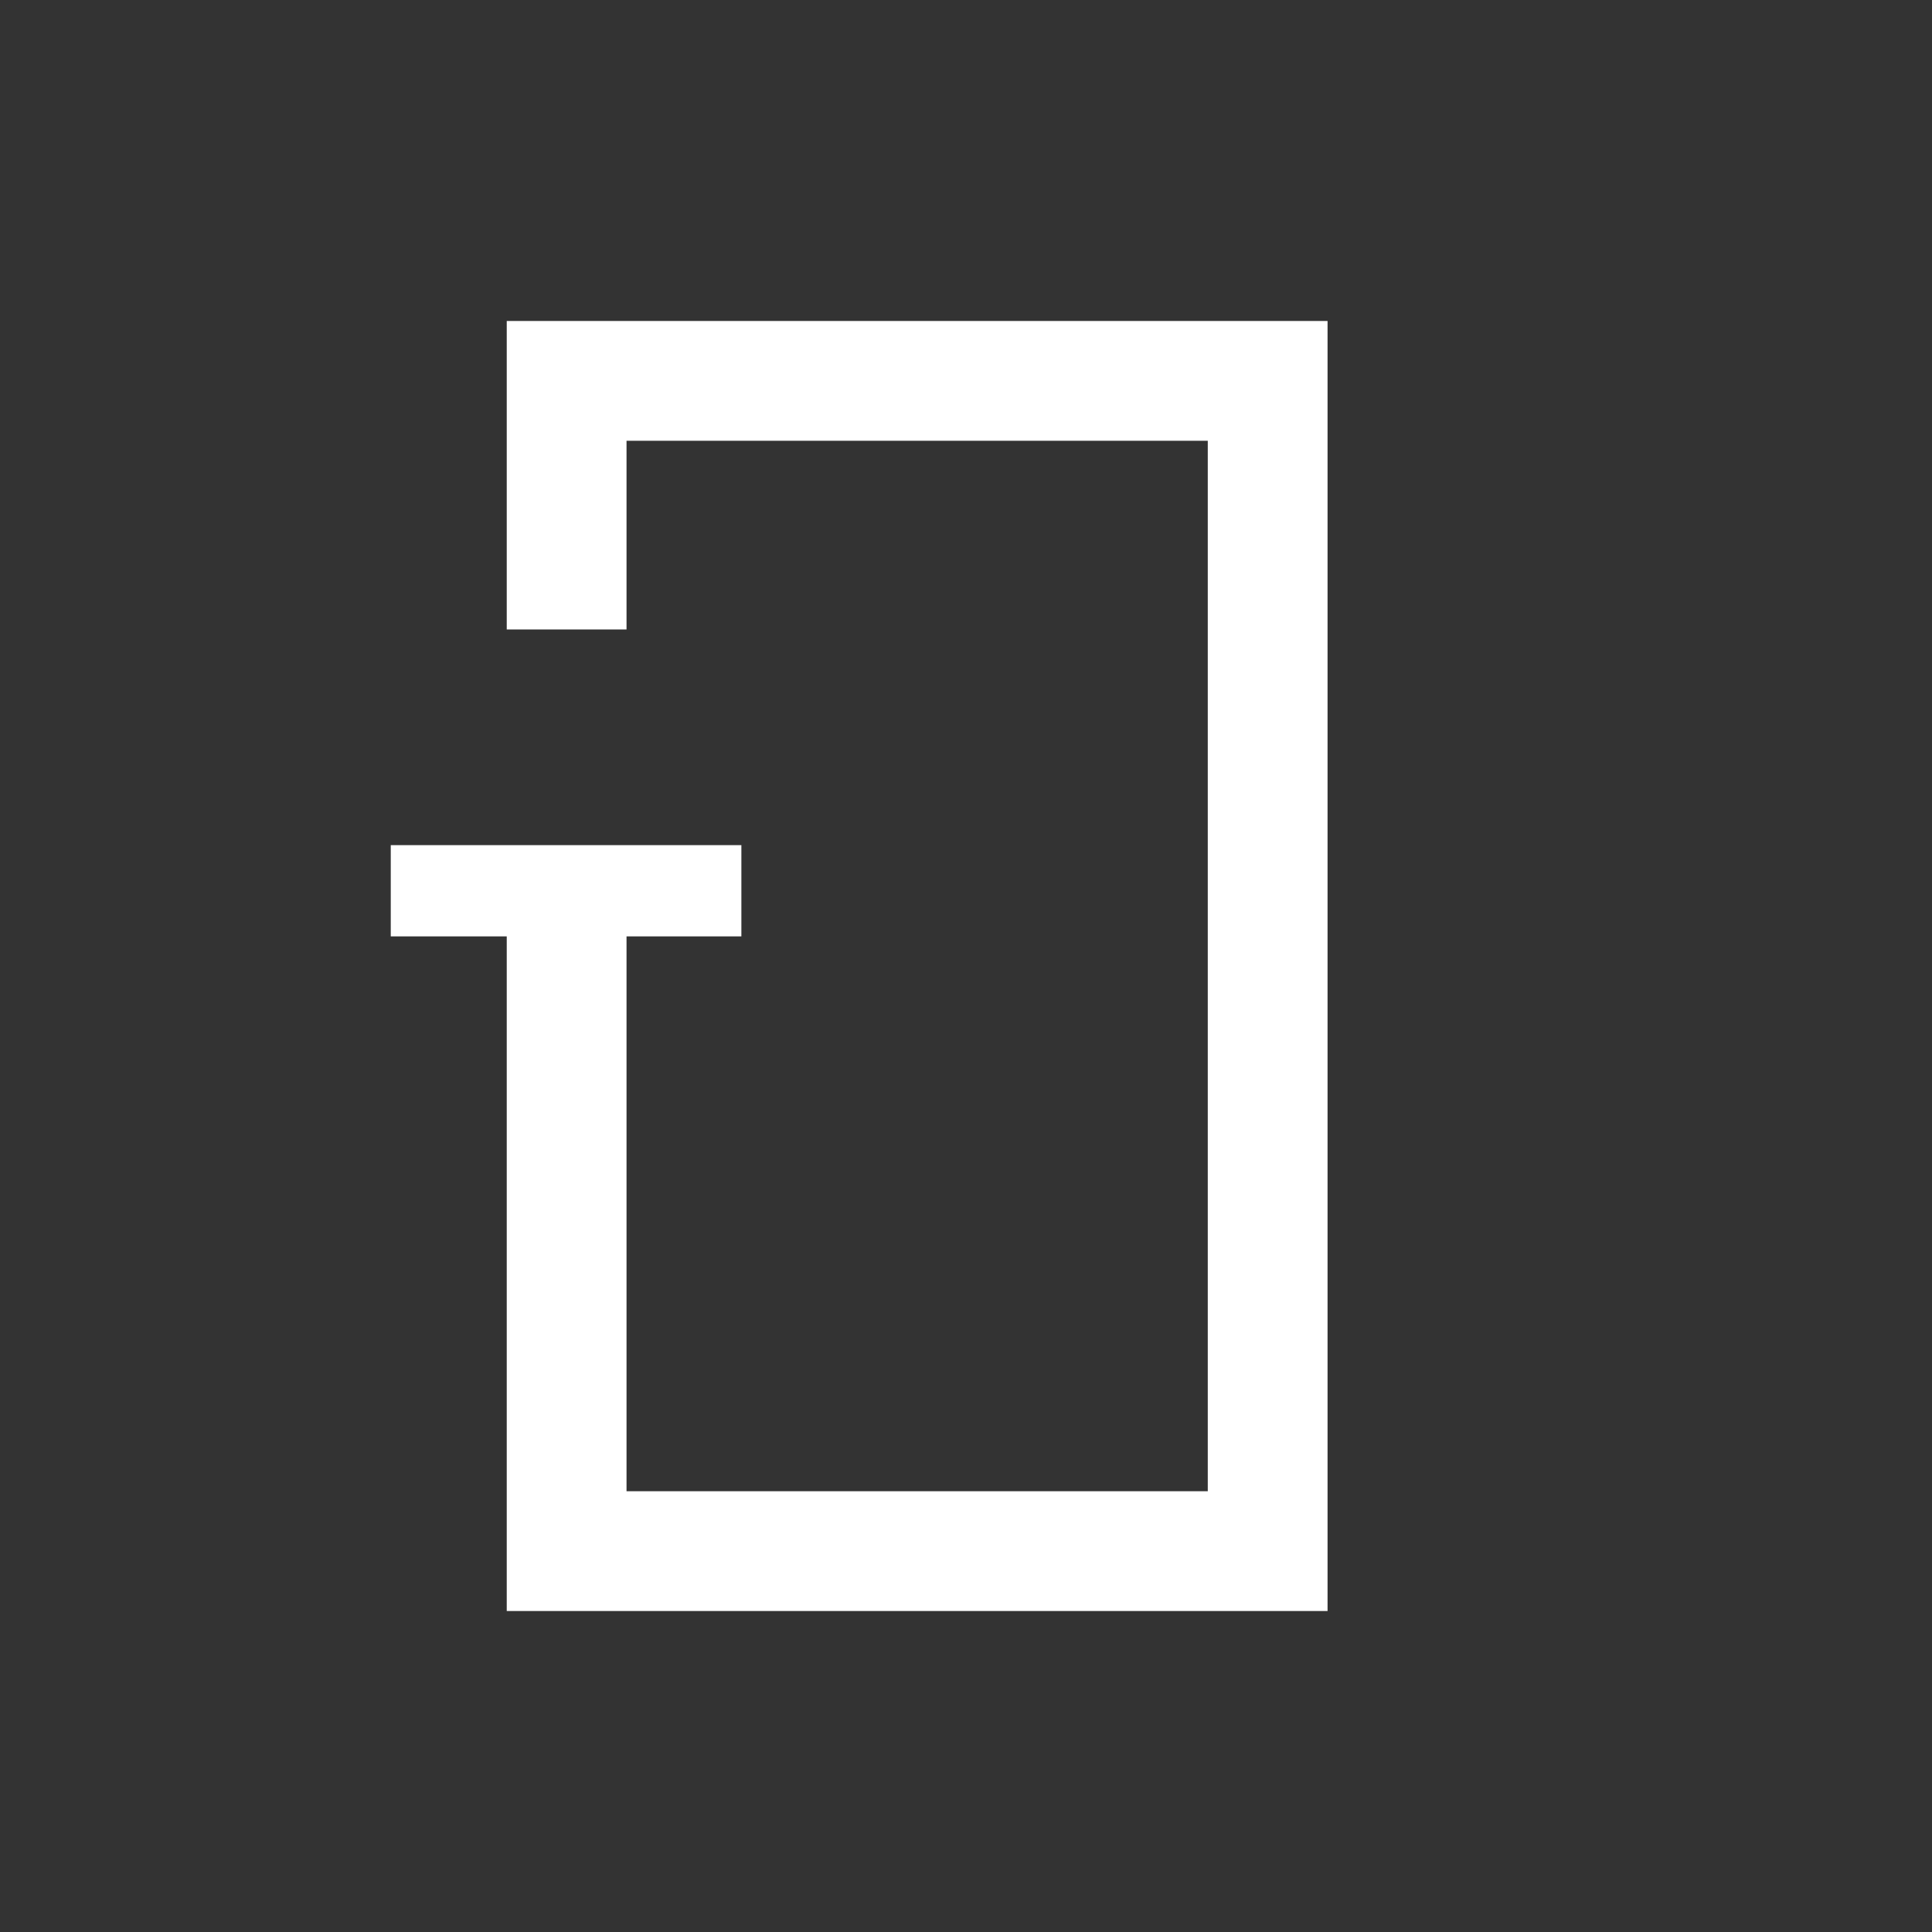 <?xml version="1.0" encoding="UTF-8"?>
<svg id="Layer_1" data-name="Layer 1" xmlns="http://www.w3.org/2000/svg" viewBox="0 0 3000 3000">
  <rect x="0" y="0" width="3000" height="3000" fill="#333333" stroke="none"/>
  <defs>
    <style>
      .cls-1 {
        fill: #fff;
      }

      .cls-2 {
        fill: none;
        stroke: #fff;
        stroke-miterlimit: 10;
        stroke-width: 186px;
      }
    </style>
  </defs>
  <path class="cls-1" d="m800.29,1454h-193.52v-141.67h544.44v141.67h-192.59v494.44h-158.33v-494.44Z"/>
  <polyline class="cls-2" points="879.87 977.42 879.87 591.42 1968.42 591.42 1968.42 2408.58 879.87 2408.58 879.87 1377.84"/>
</svg>